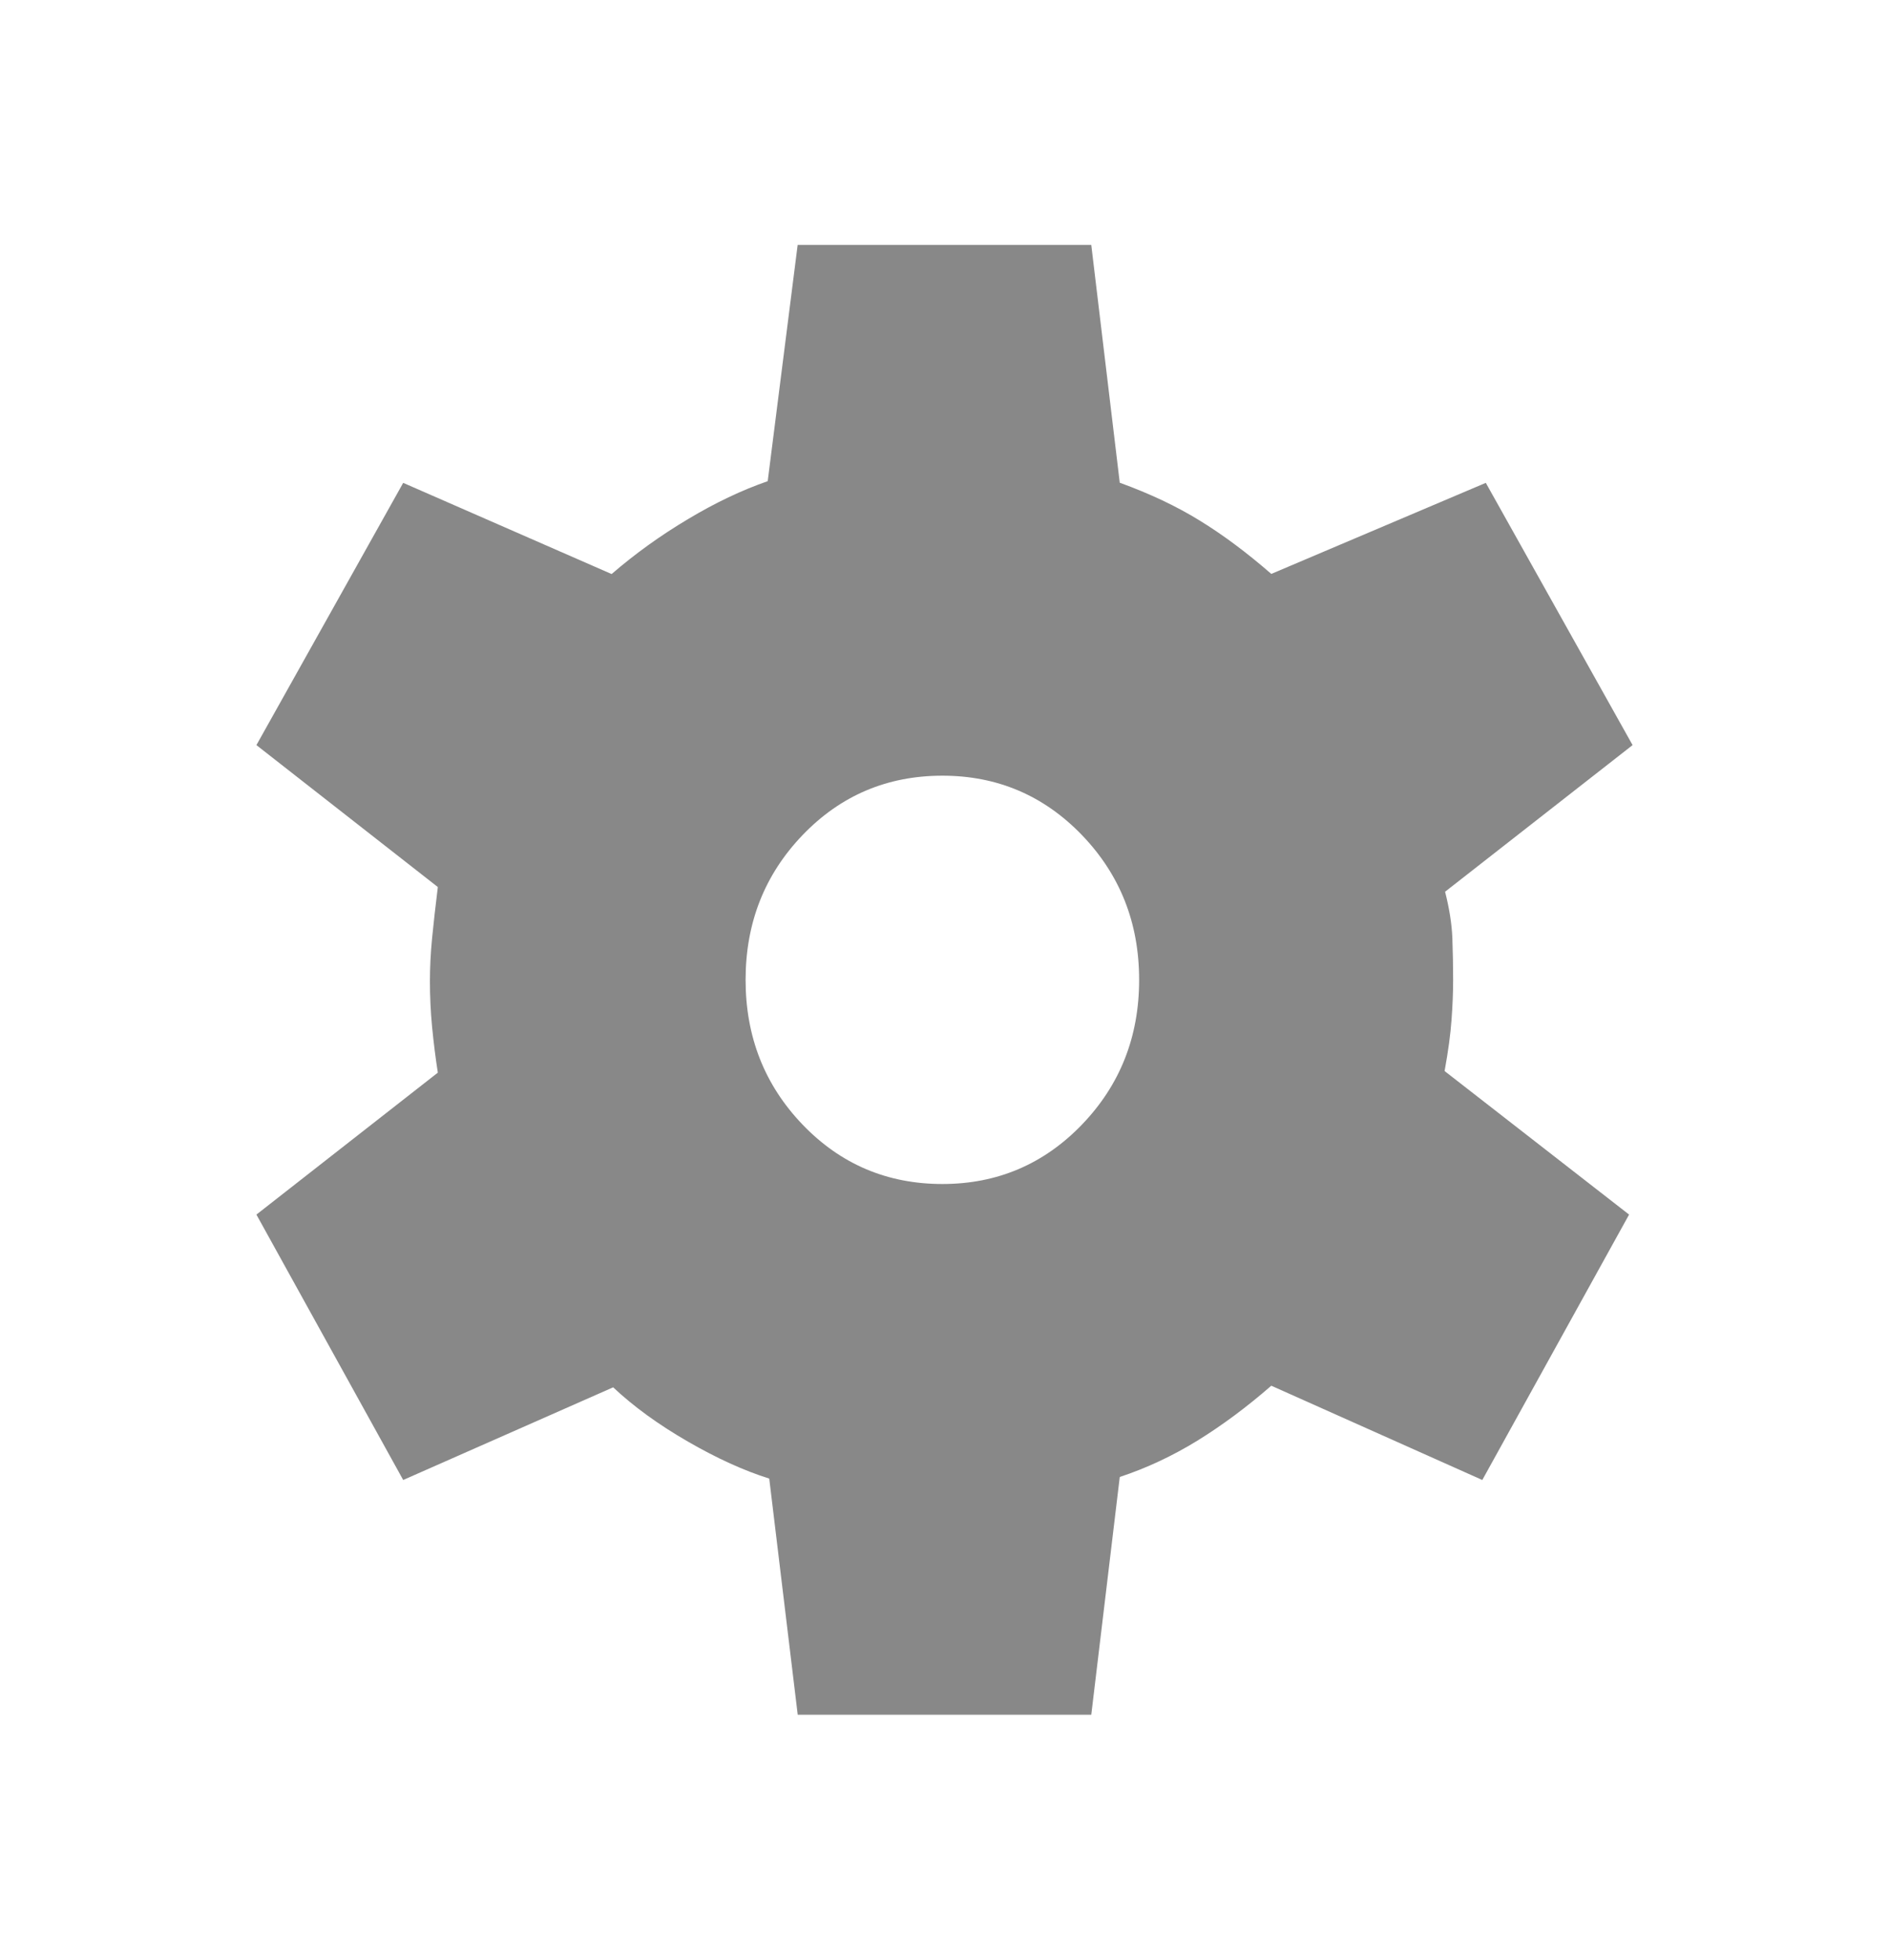 <svg width="27" height="28" viewBox="0 0 27 28" fill="none" xmlns="http://www.w3.org/2000/svg">
<path d="M11.402 24.5L10.995 21.126C10.635 21.013 10.247 20.837 9.83 20.596C9.412 20.355 9.057 20.097 8.764 19.822L5.763 21.146L3.665 17.354L6.258 15.326C6.225 15.115 6.198 14.897 6.176 14.673C6.155 14.45 6.145 14.233 6.145 14.022C6.145 13.826 6.155 13.62 6.176 13.404C6.197 13.188 6.225 12.944 6.258 12.674L3.665 10.646L5.763 6.899L8.742 8.202C9.078 7.912 9.442 7.65 9.834 7.417C10.224 7.183 10.604 7.003 10.973 6.875L11.401 3.5H15.598L16.005 6.897C16.437 7.054 16.818 7.234 17.148 7.438C17.48 7.641 17.821 7.896 18.171 8.2L21.237 6.899L23.335 10.646L20.655 12.741C20.716 12.982 20.751 13.203 20.759 13.404C20.766 13.606 20.77 13.805 20.77 14C20.77 14.181 20.762 14.372 20.747 14.573C20.733 14.774 20.7 15.018 20.648 15.303L23.285 17.354L21.187 21.146L18.171 19.799C17.821 20.104 17.468 20.366 17.113 20.585C16.758 20.803 16.389 20.976 16.005 21.103L15.598 24.5H11.402ZM13.47 16.917C14.254 16.917 14.919 16.634 15.464 16.069C16.009 15.503 16.282 14.814 16.282 14C16.282 13.186 16.009 12.497 15.464 11.931C14.919 11.366 14.254 11.083 13.47 11.083C12.681 11.083 12.015 11.366 11.472 11.931C10.929 12.497 10.657 13.186 10.657 14C10.657 14.814 10.929 15.503 11.472 16.069C12.015 16.634 12.681 16.917 13.47 16.917Z" fill="#888888"/>
</svg>

